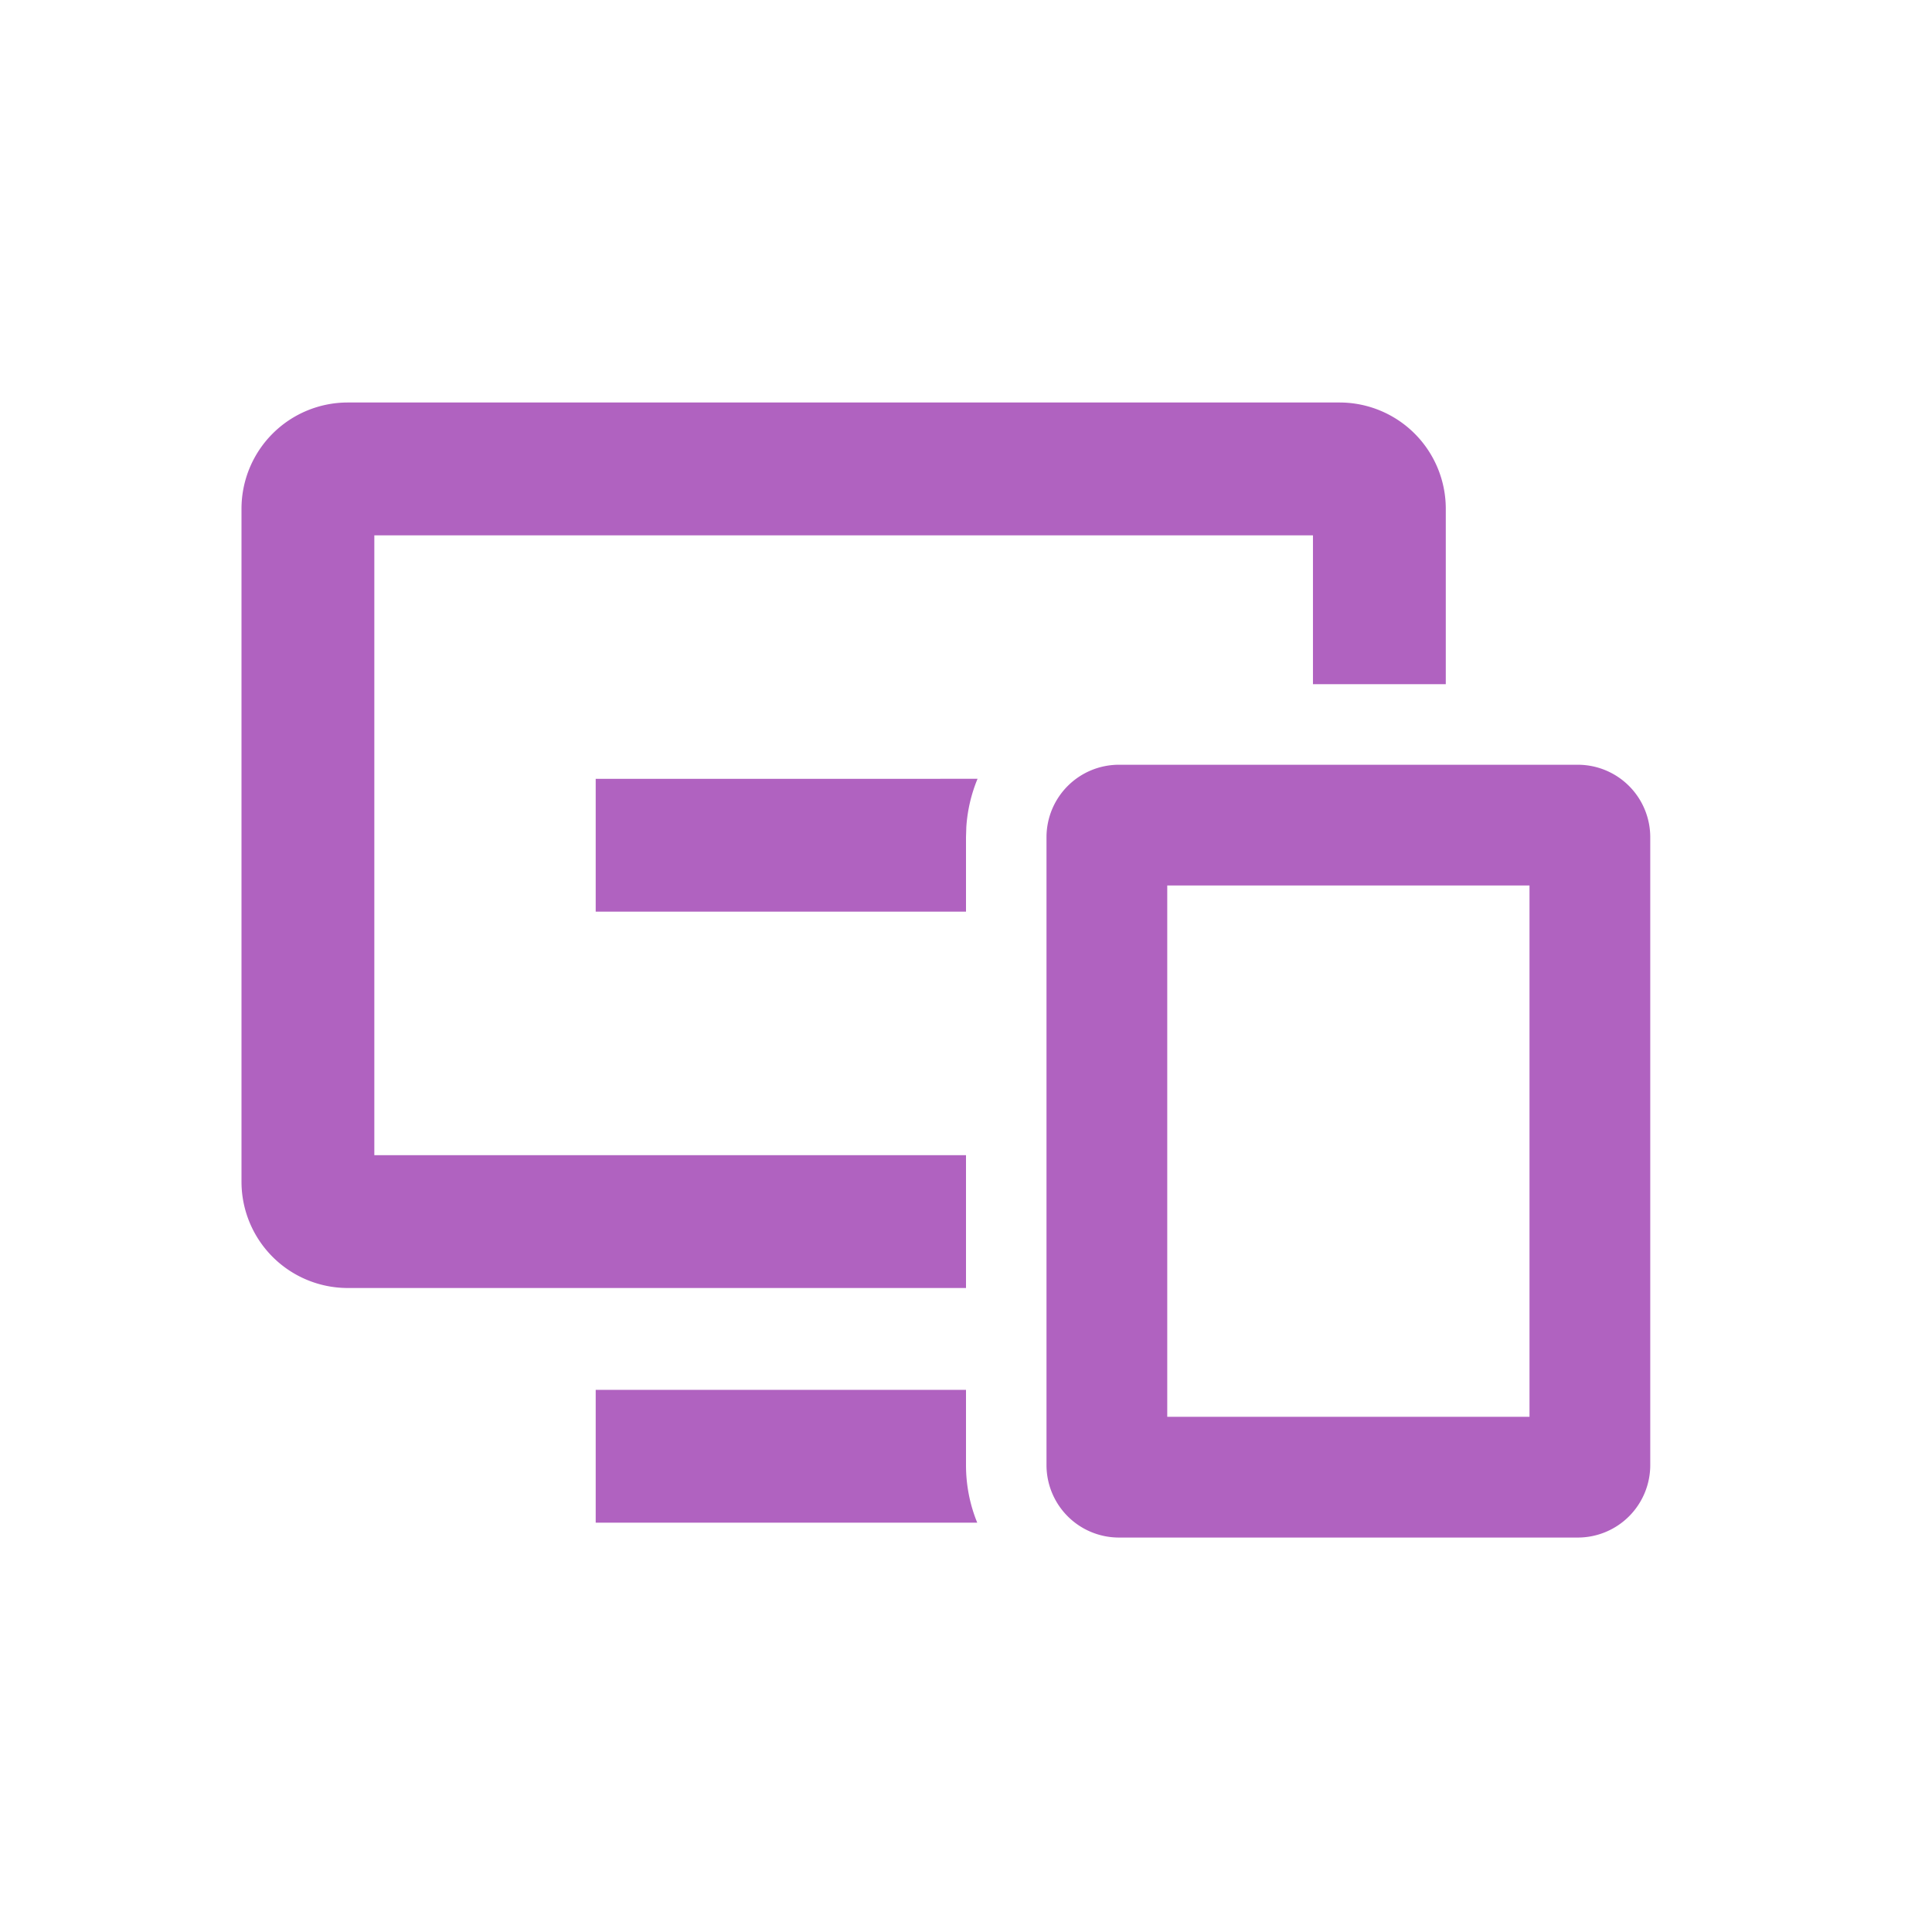 <?xml version="1.0" standalone="no"?><!DOCTYPE svg PUBLIC "-//W3C//DTD SVG 1.1//EN" "http://www.w3.org/Graphics/SVG/1.1/DTD/svg11.dtd"><svg t="1588054040704" class="icon" viewBox="0 0 1024 1024" version="1.1" xmlns="http://www.w3.org/2000/svg" p-id="6694" xmlns:xlink="http://www.w3.org/1999/xlink" width="200" height="200"><defs><style type="text/css"></style></defs><path d="M836.267 405.333a38.4 38.4 0 0 1 38.4 38.4v332.8a38.4 38.4 0 0 1-38.4 38.4H593.067a38.4 38.4 0 0 1-38.4-38.4V443.733a38.4 38.4 0 0 1 38.4-38.4h243.2zM512 736.64v39.893c0 10.795 2.112 21.12 5.952 30.507H315.733v-70.4H512zM810.667 469.333h-192v281.6h192V469.333z m-100.693-256a56.32 56.32 0 0 1 56.32 56.32v92.992h-70.4V283.733H198.4v328.533H512V682.667H184.32A56.32 56.32 0 0 1 128 626.347V269.653A56.32 56.32 0 0 1 184.32 213.333h525.653z m-191.851 199.445a80.64 80.64 0 0 0-5.952 25.515L512 443.733v39.467h-196.267v-70.4l202.389-0.021z" p-id="6695" fill="#b062c0"></path></svg>